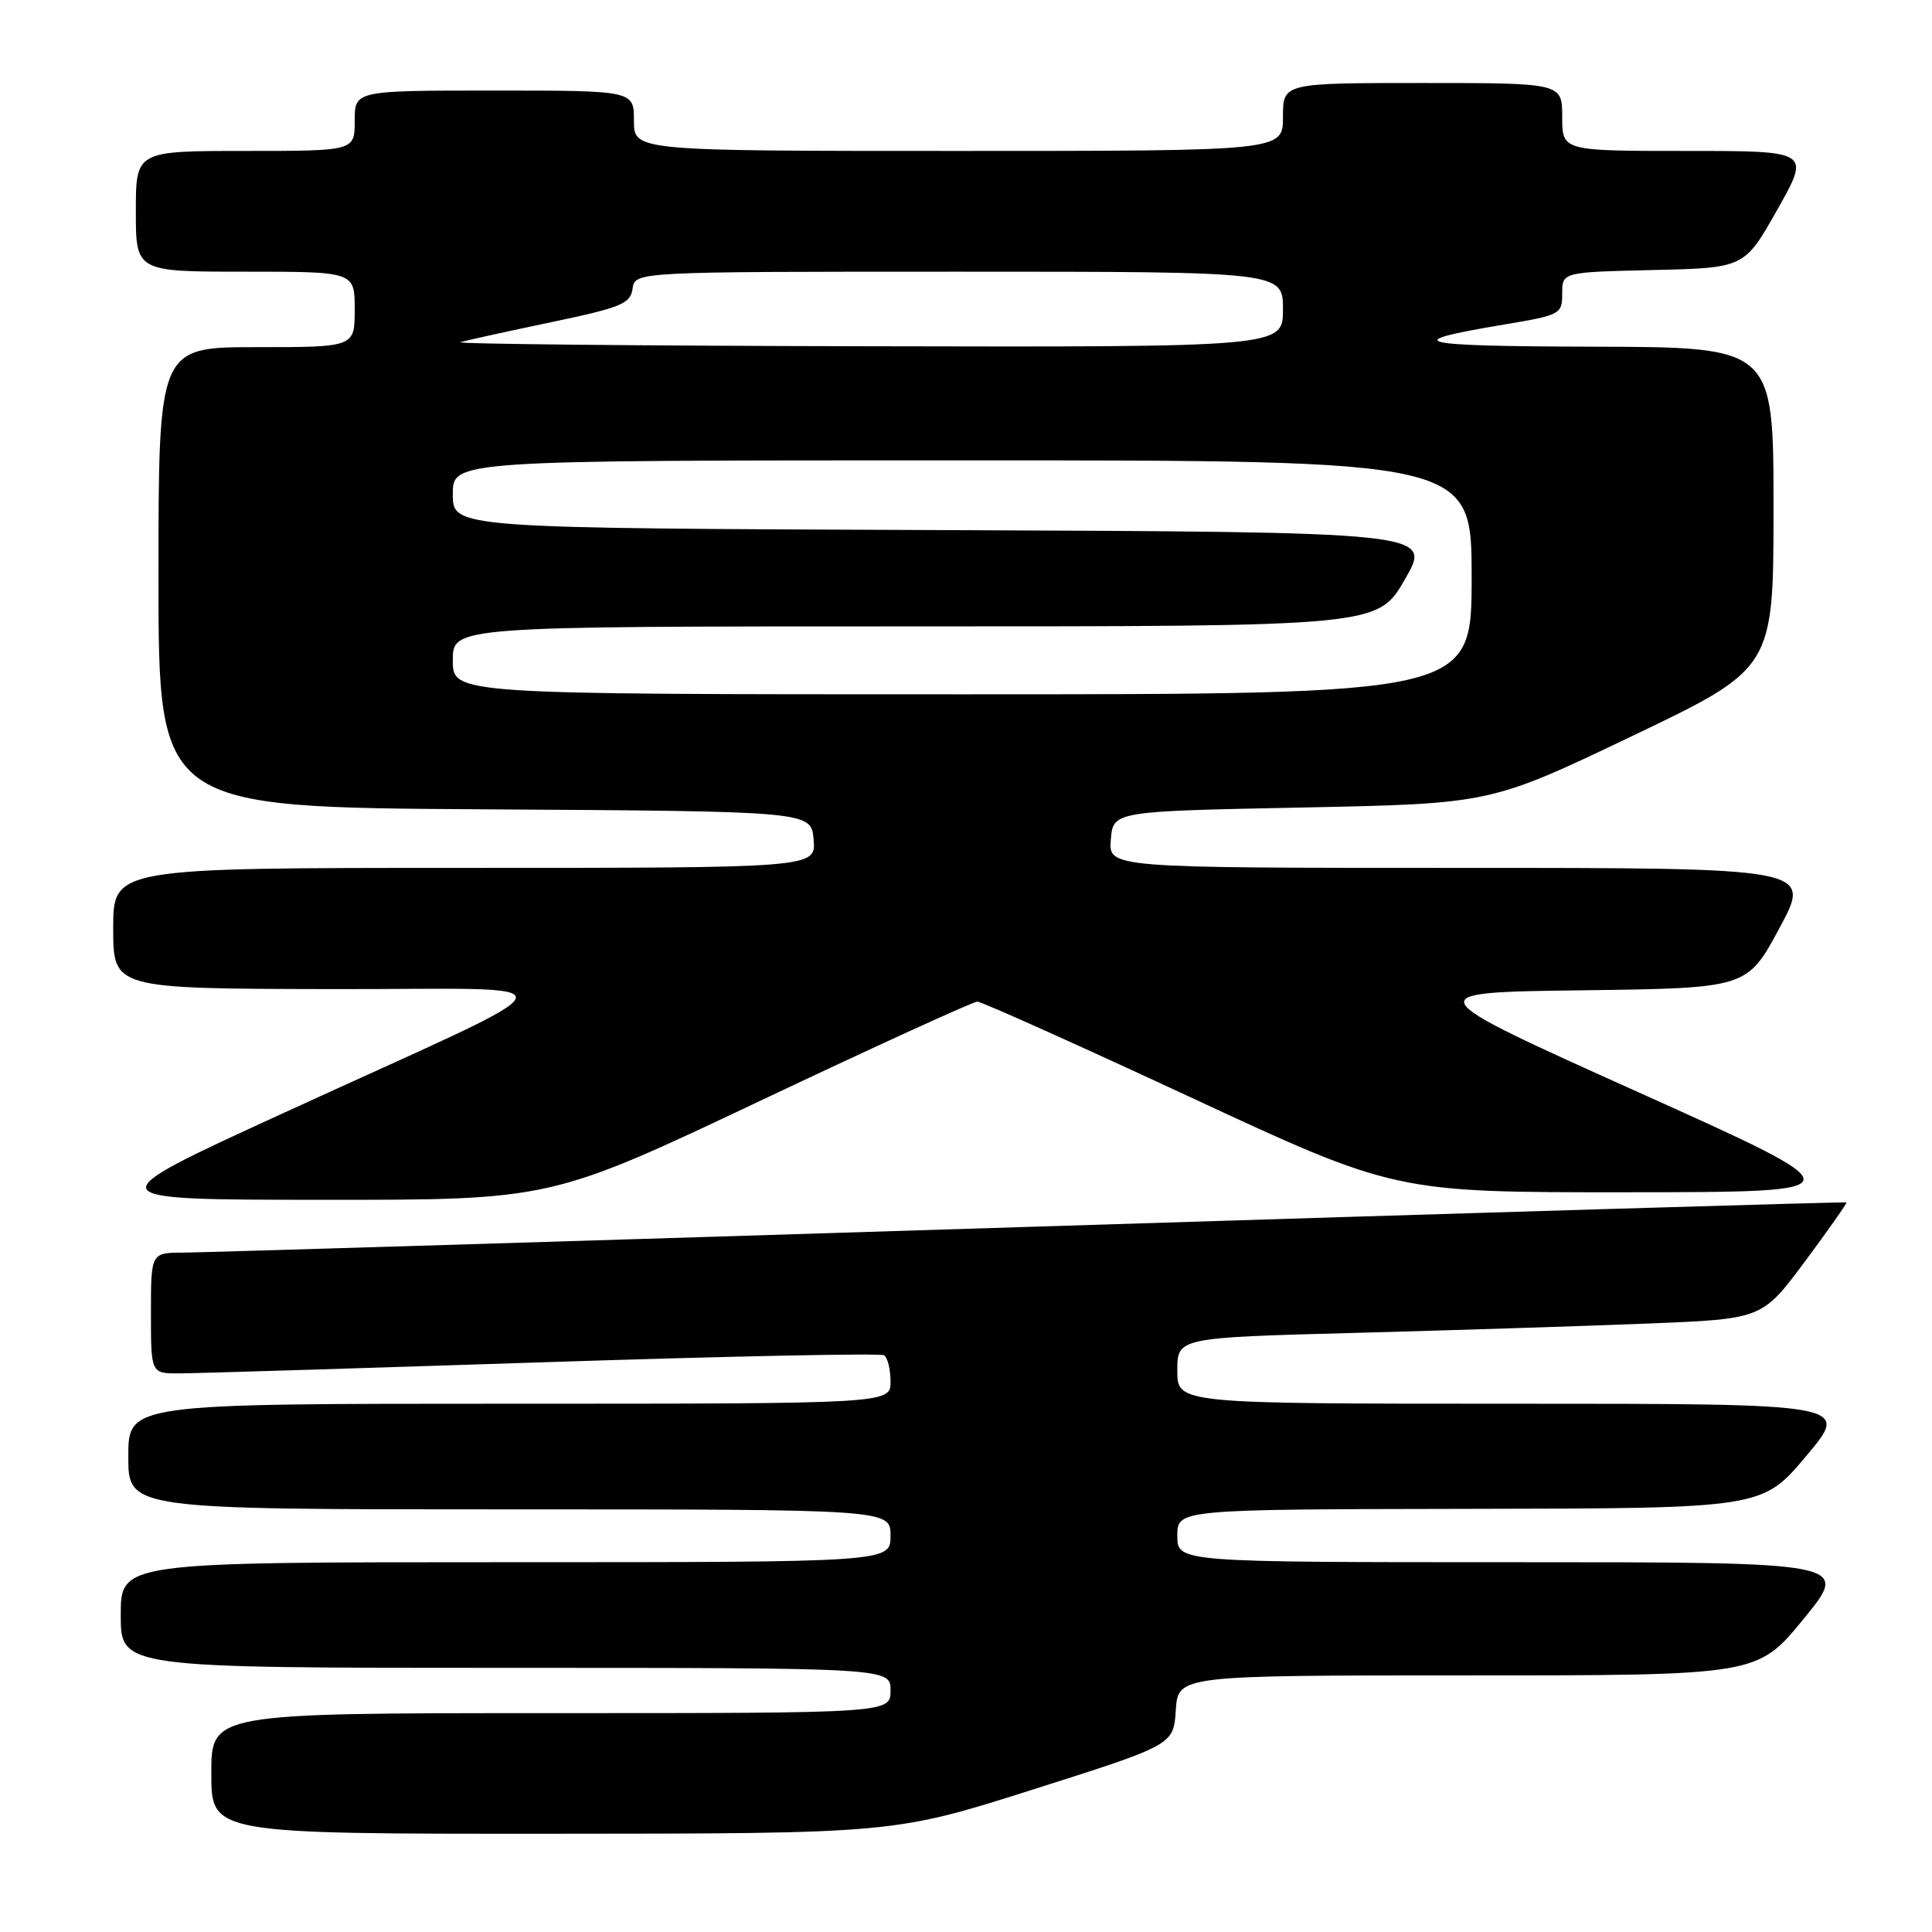<?xml version="1.0" encoding="UTF-8" standalone="no"?>
<!DOCTYPE svg PUBLIC "-//W3C//DTD SVG 1.1//EN" "http://www.w3.org/Graphics/SVG/1.1/DTD/svg11.dtd" >
<svg xmlns="http://www.w3.org/2000/svg" xmlns:xlink="http://www.w3.org/1999/xlink" version="1.1" viewBox="0 0 256 256">
 <g >
 <path fill="currentColor"
d=" M 137.00 237.08 C 155.50 231.20 155.50 231.20 155.80 226.60 C 156.11 222.00 156.11 222.00 194.49 222.00 C 232.87 222.00 232.87 222.00 239.00 214.50 C 245.13 207.00 245.13 207.00 200.56 207.00 C 156.00 207.00 156.00 207.00 156.00 203.50 C 156.00 200.00 156.00 200.00 194.75 199.93 C 233.50 199.87 233.50 199.87 239.33 192.93 C 245.17 186.00 245.17 186.00 200.58 186.00 C 156.00 186.00 156.00 186.00 156.00 181.62 C 156.00 177.24 156.00 177.24 179.75 176.61 C 192.81 176.26 210.25 175.70 218.50 175.37 C 233.50 174.77 233.50 174.77 239.17 167.14 C 242.29 162.94 244.76 159.43 244.66 159.33 C 244.57 159.23 195.89 160.69 136.49 162.56 C 77.10 164.43 26.59 165.97 24.25 165.98 C 20.00 166.00 20.00 166.00 20.00 174.00 C 20.00 182.00 20.00 182.00 23.75 181.98 C 25.81 181.98 47.47 181.31 71.89 180.51 C 96.30 179.71 116.66 179.29 117.14 179.58 C 117.61 179.88 118.00 181.44 118.00 183.06 C 118.00 186.00 118.00 186.00 67.50 186.00 C 17.00 186.00 17.00 186.00 17.00 193.00 C 17.00 200.00 17.00 200.00 67.50 200.00 C 118.00 200.00 118.00 200.00 118.00 203.50 C 118.00 207.00 118.00 207.00 67.00 207.00 C 16.00 207.00 16.00 207.00 16.00 214.00 C 16.00 221.00 16.00 221.00 67.00 221.00 C 118.00 221.00 118.00 221.00 118.00 224.00 C 118.00 227.00 118.00 227.00 73.00 227.00 C 28.00 227.00 28.00 227.00 28.00 235.00 C 28.00 243.00 28.00 243.00 73.25 242.98 C 118.50 242.96 118.50 242.96 137.00 237.08 Z  M 100.74 145.86 C 116.01 138.63 128.95 132.72 129.50 132.72 C 130.05 132.72 142.73 138.41 157.68 145.36 C 184.86 158.00 184.86 158.00 215.68 157.98 C 246.50 157.96 246.50 157.96 217.10 144.73 C 187.69 131.50 187.69 131.50 209.60 131.22 C 231.50 130.94 231.50 130.94 235.79 122.97 C 240.09 115.00 240.09 115.00 193.48 115.00 C 146.88 115.00 146.88 115.00 147.19 111.25 C 147.50 107.50 147.50 107.50 172.50 107.00 C 197.50 106.50 197.50 106.50 216.25 97.54 C 235.00 88.57 235.00 88.57 235.00 67.29 C 235.00 46.00 235.00 46.00 211.25 45.94 C 187.24 45.87 185.18 45.37 199.25 43.01 C 206.78 41.75 207.00 41.64 207.00 38.89 C 207.00 36.06 207.00 36.06 219.07 35.78 C 231.15 35.50 231.15 35.50 235.52 27.75 C 239.89 20.00 239.89 20.00 223.44 20.00 C 207.00 20.00 207.00 20.00 207.00 15.50 C 207.00 11.00 207.00 11.00 188.50 11.00 C 170.00 11.00 170.00 11.00 170.00 15.50 C 170.00 20.00 170.00 20.00 127.00 20.00 C 84.00 20.00 84.00 20.00 84.00 16.00 C 84.00 12.00 84.00 12.00 65.50 12.00 C 47.00 12.00 47.00 12.00 47.00 16.00 C 47.00 20.00 47.00 20.00 32.50 20.00 C 18.00 20.00 18.00 20.00 18.00 28.00 C 18.00 36.00 18.00 36.00 32.50 36.00 C 47.00 36.00 47.00 36.00 47.00 41.00 C 47.00 46.00 47.00 46.00 34.00 46.00 C 21.00 46.00 21.00 46.00 21.00 76.49 C 21.00 106.98 21.00 106.98 64.25 107.24 C 107.50 107.50 107.50 107.50 107.81 111.25 C 108.12 115.00 108.12 115.00 61.56 115.00 C 15.00 115.00 15.00 115.00 15.00 123.00 C 15.00 131.00 15.00 131.00 43.75 131.06 C 77.14 131.13 77.96 128.96 37.50 147.51 C 12.50 158.97 12.50 158.97 42.74 158.98 C 72.98 159.00 72.98 159.00 100.74 145.86 Z  M 60.00 87.50 C 60.00 83.00 60.00 83.00 121.28 83.00 C 182.57 83.00 182.57 83.00 186.17 76.75 C 189.77 70.50 189.77 70.50 124.89 70.24 C 60.00 69.99 60.00 69.99 60.00 65.49 C 60.00 61.00 60.00 61.00 127.50 61.00 C 195.00 61.00 195.00 61.00 195.00 76.50 C 195.00 92.00 195.00 92.00 127.50 92.00 C 60.00 92.00 60.00 92.00 60.00 87.50 Z  M 61.00 45.34 C 61.83 45.10 67.22 43.91 73.00 42.70 C 82.34 40.74 83.54 40.25 83.82 38.25 C 84.14 36.00 84.14 36.00 127.07 36.00 C 170.00 36.00 170.00 36.00 170.00 41.00 C 170.00 46.00 170.00 46.00 114.75 45.88 C 84.36 45.82 60.17 45.57 61.00 45.34 Z "/>
</g>
</svg>